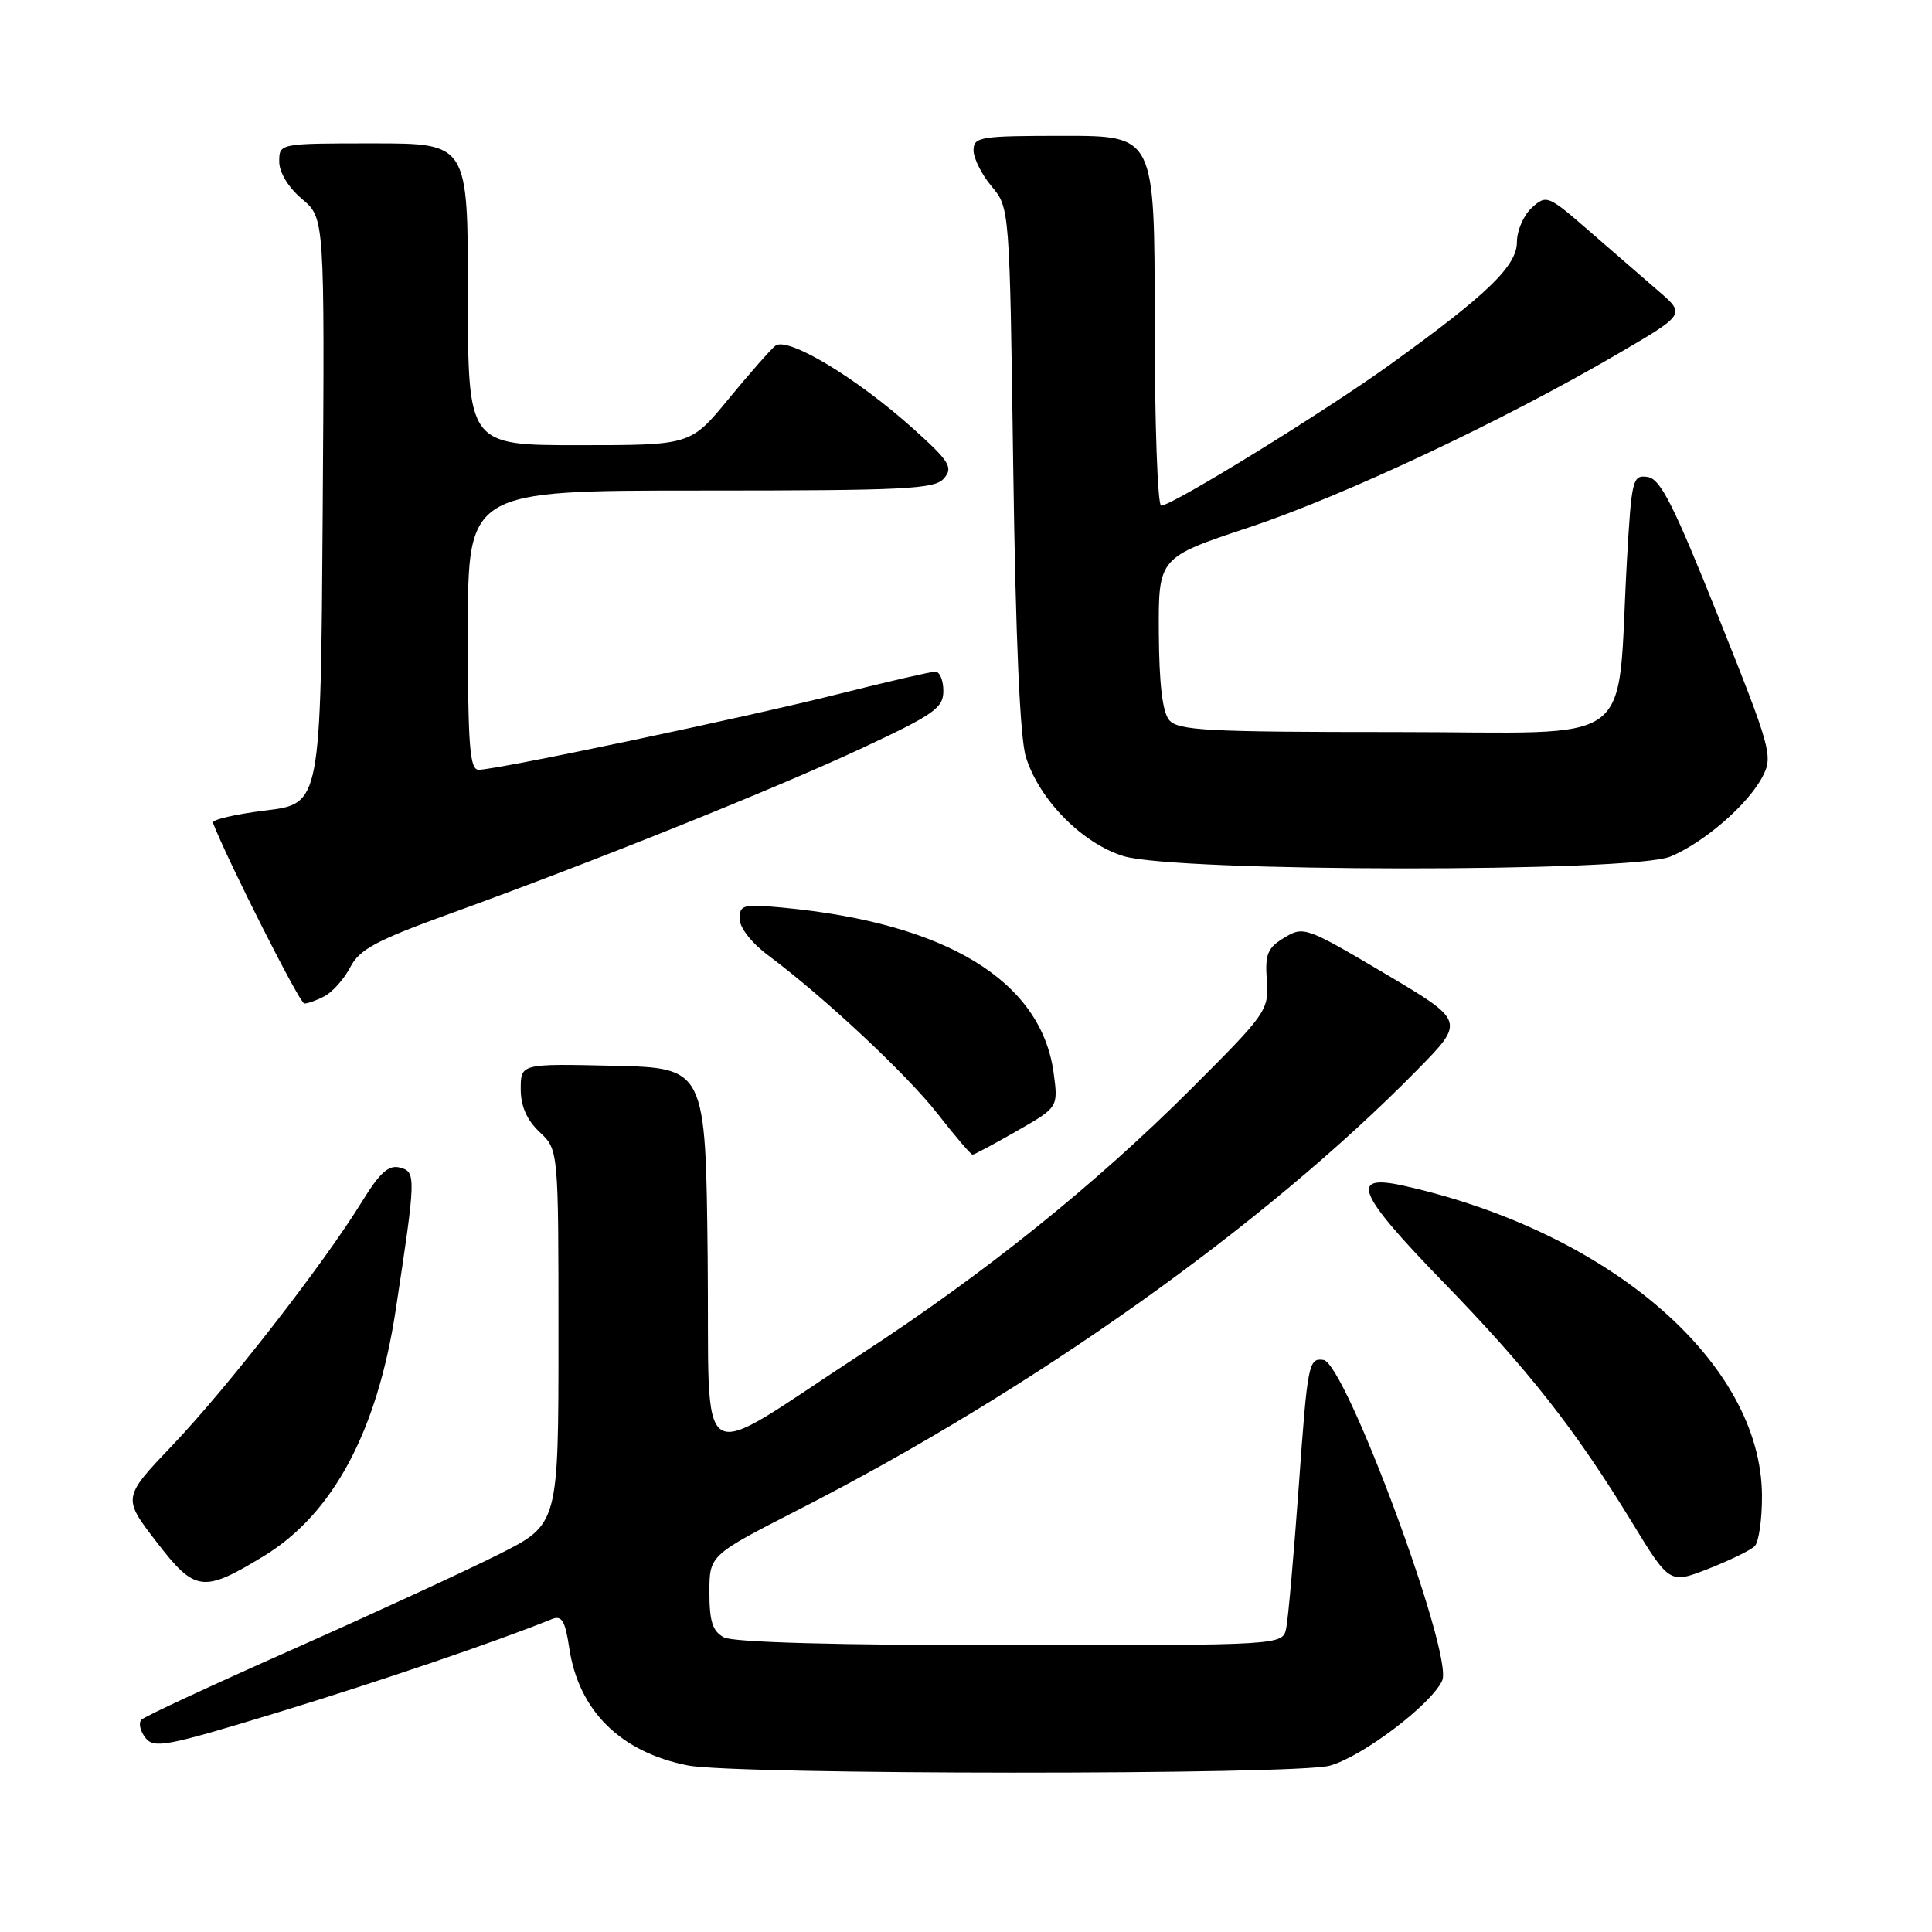 <?xml version="1.0" encoding="UTF-8" standalone="no"?>
<!DOCTYPE svg PUBLIC "-//W3C//DTD SVG 1.1//EN" "http://www.w3.org/Graphics/SVG/1.1/DTD/svg11.dtd" >
<svg xmlns="http://www.w3.org/2000/svg" xmlns:xlink="http://www.w3.org/1999/xlink" version="1.1" viewBox="0 0 256 256">
 <g >
 <path fill="currentColor"
d=" M 176.20 233.96 C 180.53 232.76 189.66 225.85 191.10 222.68 C 192.63 219.32 178.30 180.63 175.37 180.20 C 173.40 179.92 173.26 180.64 172.11 196.70 C 171.44 205.94 170.69 214.51 170.43 215.75 C 169.96 218.00 169.96 218.00 133.92 218.00 C 110.98 218.00 97.16 217.62 95.93 216.96 C 94.42 216.16 94.00 214.85 94.00 211.00 C 94.00 206.08 94.00 206.08 105.75 200.07 C 136.93 184.14 167.59 162.35 187.82 141.74 C 194.14 135.30 194.14 135.30 183.47 128.98 C 173.07 122.83 172.72 122.70 170.18 124.25 C 167.94 125.60 167.61 126.43 167.86 129.90 C 168.14 133.85 167.86 134.26 157.83 144.28 C 145.07 157.03 130.36 168.84 114.00 179.49 C 91.54 194.11 94.07 195.71 93.77 166.71 C 93.50 141.50 93.50 141.50 81.25 141.22 C 69.00 140.94 69.00 140.94 69.00 144.29 C 69.00 146.58 69.80 148.40 71.50 150.00 C 74.00 152.35 74.00 152.35 74.00 177.16 C 74.00 201.98 74.00 201.98 66.10 205.95 C 61.75 208.14 49.49 213.79 38.85 218.52 C 28.21 223.24 19.16 227.44 18.75 227.86 C 18.33 228.27 18.56 229.34 19.25 230.24 C 20.39 231.73 21.96 231.43 36.70 226.94 C 50.20 222.82 65.72 217.54 73.13 214.54 C 74.44 214.01 74.89 214.75 75.43 218.37 C 76.68 226.69 82.22 232.17 91.15 233.93 C 97.52 235.18 171.71 235.21 176.20 233.96 Z  M 34.98 206.17 C 44.12 200.60 49.99 189.65 52.43 173.60 C 55.13 155.87 55.15 155.27 52.99 154.71 C 51.49 154.32 50.34 155.36 47.92 159.29 C 42.86 167.50 30.13 183.87 22.91 191.44 C 16.23 198.45 16.23 198.45 20.73 204.30 C 25.86 210.96 26.89 211.10 34.98 206.17 Z  M 232.50 204.88 C 233.05 204.34 233.49 201.31 233.47 198.15 C 233.37 180.59 213.35 163.26 186.07 157.13 C 178.72 155.48 179.75 158.04 191.15 169.79 C 202.59 181.58 208.66 189.31 216.23 201.69 C 221.23 209.88 221.23 209.88 226.37 207.87 C 229.19 206.76 231.95 205.42 232.50 204.88 Z  M 134.74 149.86 C 140.23 146.72 140.23 146.72 139.61 142.14 C 137.94 129.96 125.41 122.32 103.75 120.27 C 98.47 119.77 98.00 119.89 98.00 121.74 C 98.00 122.91 99.58 124.94 101.75 126.56 C 109.21 132.12 120.17 142.36 124.27 147.62 C 126.58 150.58 128.65 153.00 128.87 153.00 C 129.08 153.00 131.73 151.59 134.74 149.86 Z  M 43.06 131.97 C 44.11 131.40 45.63 129.67 46.43 128.13 C 47.64 125.79 49.89 124.59 59.70 121.04 C 78.85 114.10 102.72 104.51 114.25 99.12 C 123.79 94.66 125.00 93.81 125.00 91.55 C 125.00 90.15 124.52 89.00 123.94 89.00 C 123.36 89.00 117.62 90.32 111.19 91.94 C 98.80 95.06 65.85 102.00 63.43 102.00 C 62.24 102.00 62.00 98.90 62.00 83.50 C 62.00 65.00 62.00 65.00 92.88 65.00 C 120.26 65.00 123.91 64.81 125.11 63.36 C 126.31 61.92 125.81 61.13 120.99 56.79 C 113.44 50.01 104.28 44.52 102.72 45.83 C 102.05 46.38 99.25 49.57 96.50 52.91 C 91.50 58.99 91.50 58.99 76.75 58.99 C 62.00 59.00 62.00 59.00 62.00 39.00 C 62.00 19.00 62.00 19.00 49.50 19.00 C 37.00 19.00 37.00 19.00 37.00 21.41 C 37.00 22.86 38.20 24.83 40.01 26.36 C 43.02 28.89 43.02 28.89 42.76 67.70 C 42.50 106.50 42.50 106.50 35.21 107.39 C 31.21 107.88 28.06 108.61 28.21 109.02 C 30.27 114.28 39.71 132.95 40.32 132.97 C 40.76 132.99 42.00 132.54 43.06 131.97 Z  M 221.34 113.50 C 225.84 111.62 231.65 106.57 233.56 102.88 C 234.95 100.19 234.68 99.21 227.71 81.78 C 221.76 66.89 220.02 63.44 218.31 63.20 C 216.33 62.91 216.19 63.47 215.58 74.20 C 214.14 99.62 217.66 97.00 185.02 97.00 C 159.93 97.00 156.08 96.80 154.92 95.41 C 154.03 94.34 153.59 90.57 153.55 83.84 C 153.50 73.87 153.50 73.87 165.50 69.88 C 178.03 65.72 199.20 55.76 214.41 46.86 C 223.33 41.65 223.33 41.65 219.77 38.58 C 217.81 36.88 213.67 33.30 210.58 30.61 C 205.12 25.86 204.91 25.77 202.98 27.52 C 201.89 28.50 201.00 30.55 201.00 32.07 C 201.00 35.25 197.04 39.07 184.06 48.40 C 175.39 54.64 155.31 67.00 153.86 67.00 C 153.39 67.00 153.00 55.98 153.00 42.50 C 153.00 18.00 153.00 18.00 141.00 18.00 C 129.83 18.00 129.00 18.13 129.00 19.92 C 129.00 20.98 130.08 23.13 131.39 24.69 C 133.78 27.53 133.78 27.53 134.26 62.02 C 134.58 84.65 135.15 97.81 135.94 100.32 C 137.71 105.99 143.39 111.75 148.87 113.44 C 155.82 115.57 216.25 115.63 221.34 113.50 Z "/>
</g>
</svg>